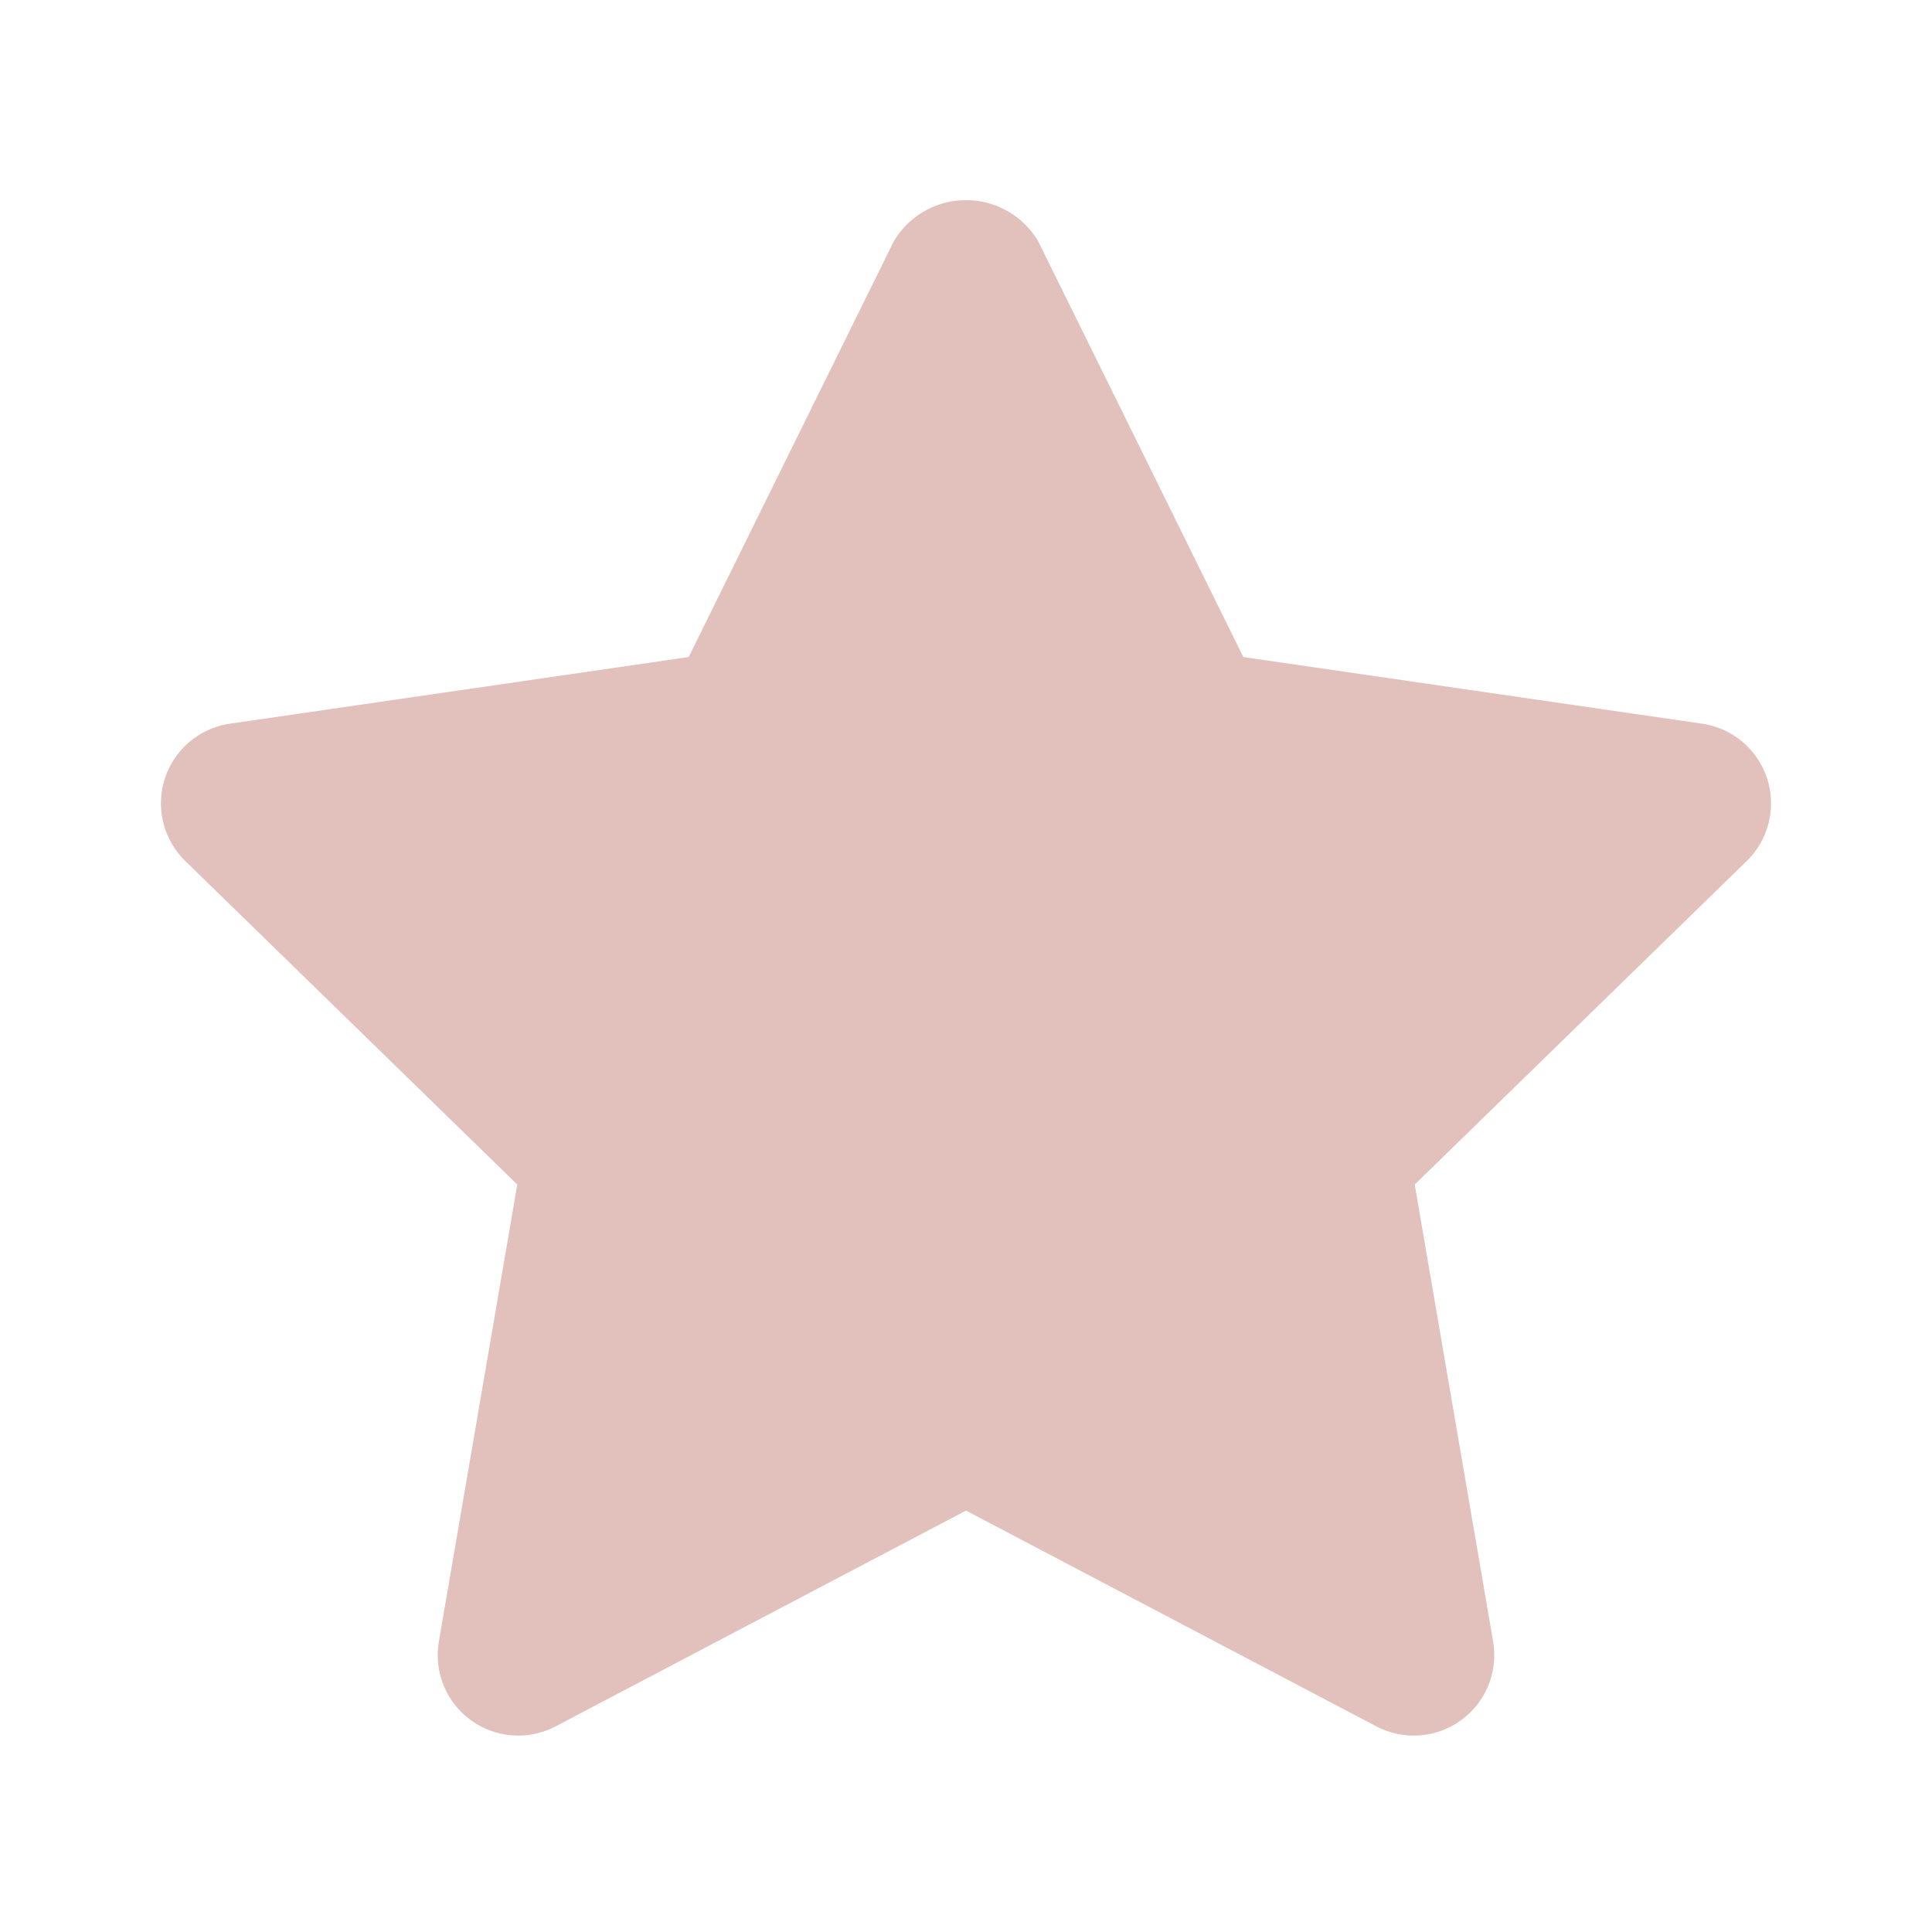 <svg xmlns="http://www.w3.org/2000/svg" viewBox="0 0 24 24"><path fill="#e2c0bb" d="M17.562,21.56a1.003,1.003,0,0,1-.465-.115L12,18.765,6.903,21.445a1,1,0,0,1-1.451-1.054l.974-5.676-4.124-4.019a1,1,0,0,1,.554-1.706l5.699-.828L11.103,2.998a1.042,1.042,0,0,1,1.794,0l2.548,5.164,5.699.828a1,1,0,0,1,.554,1.706l-4.124,4.019.974,5.676a1,1,0,0,1-.986,1.169Z"/></svg>